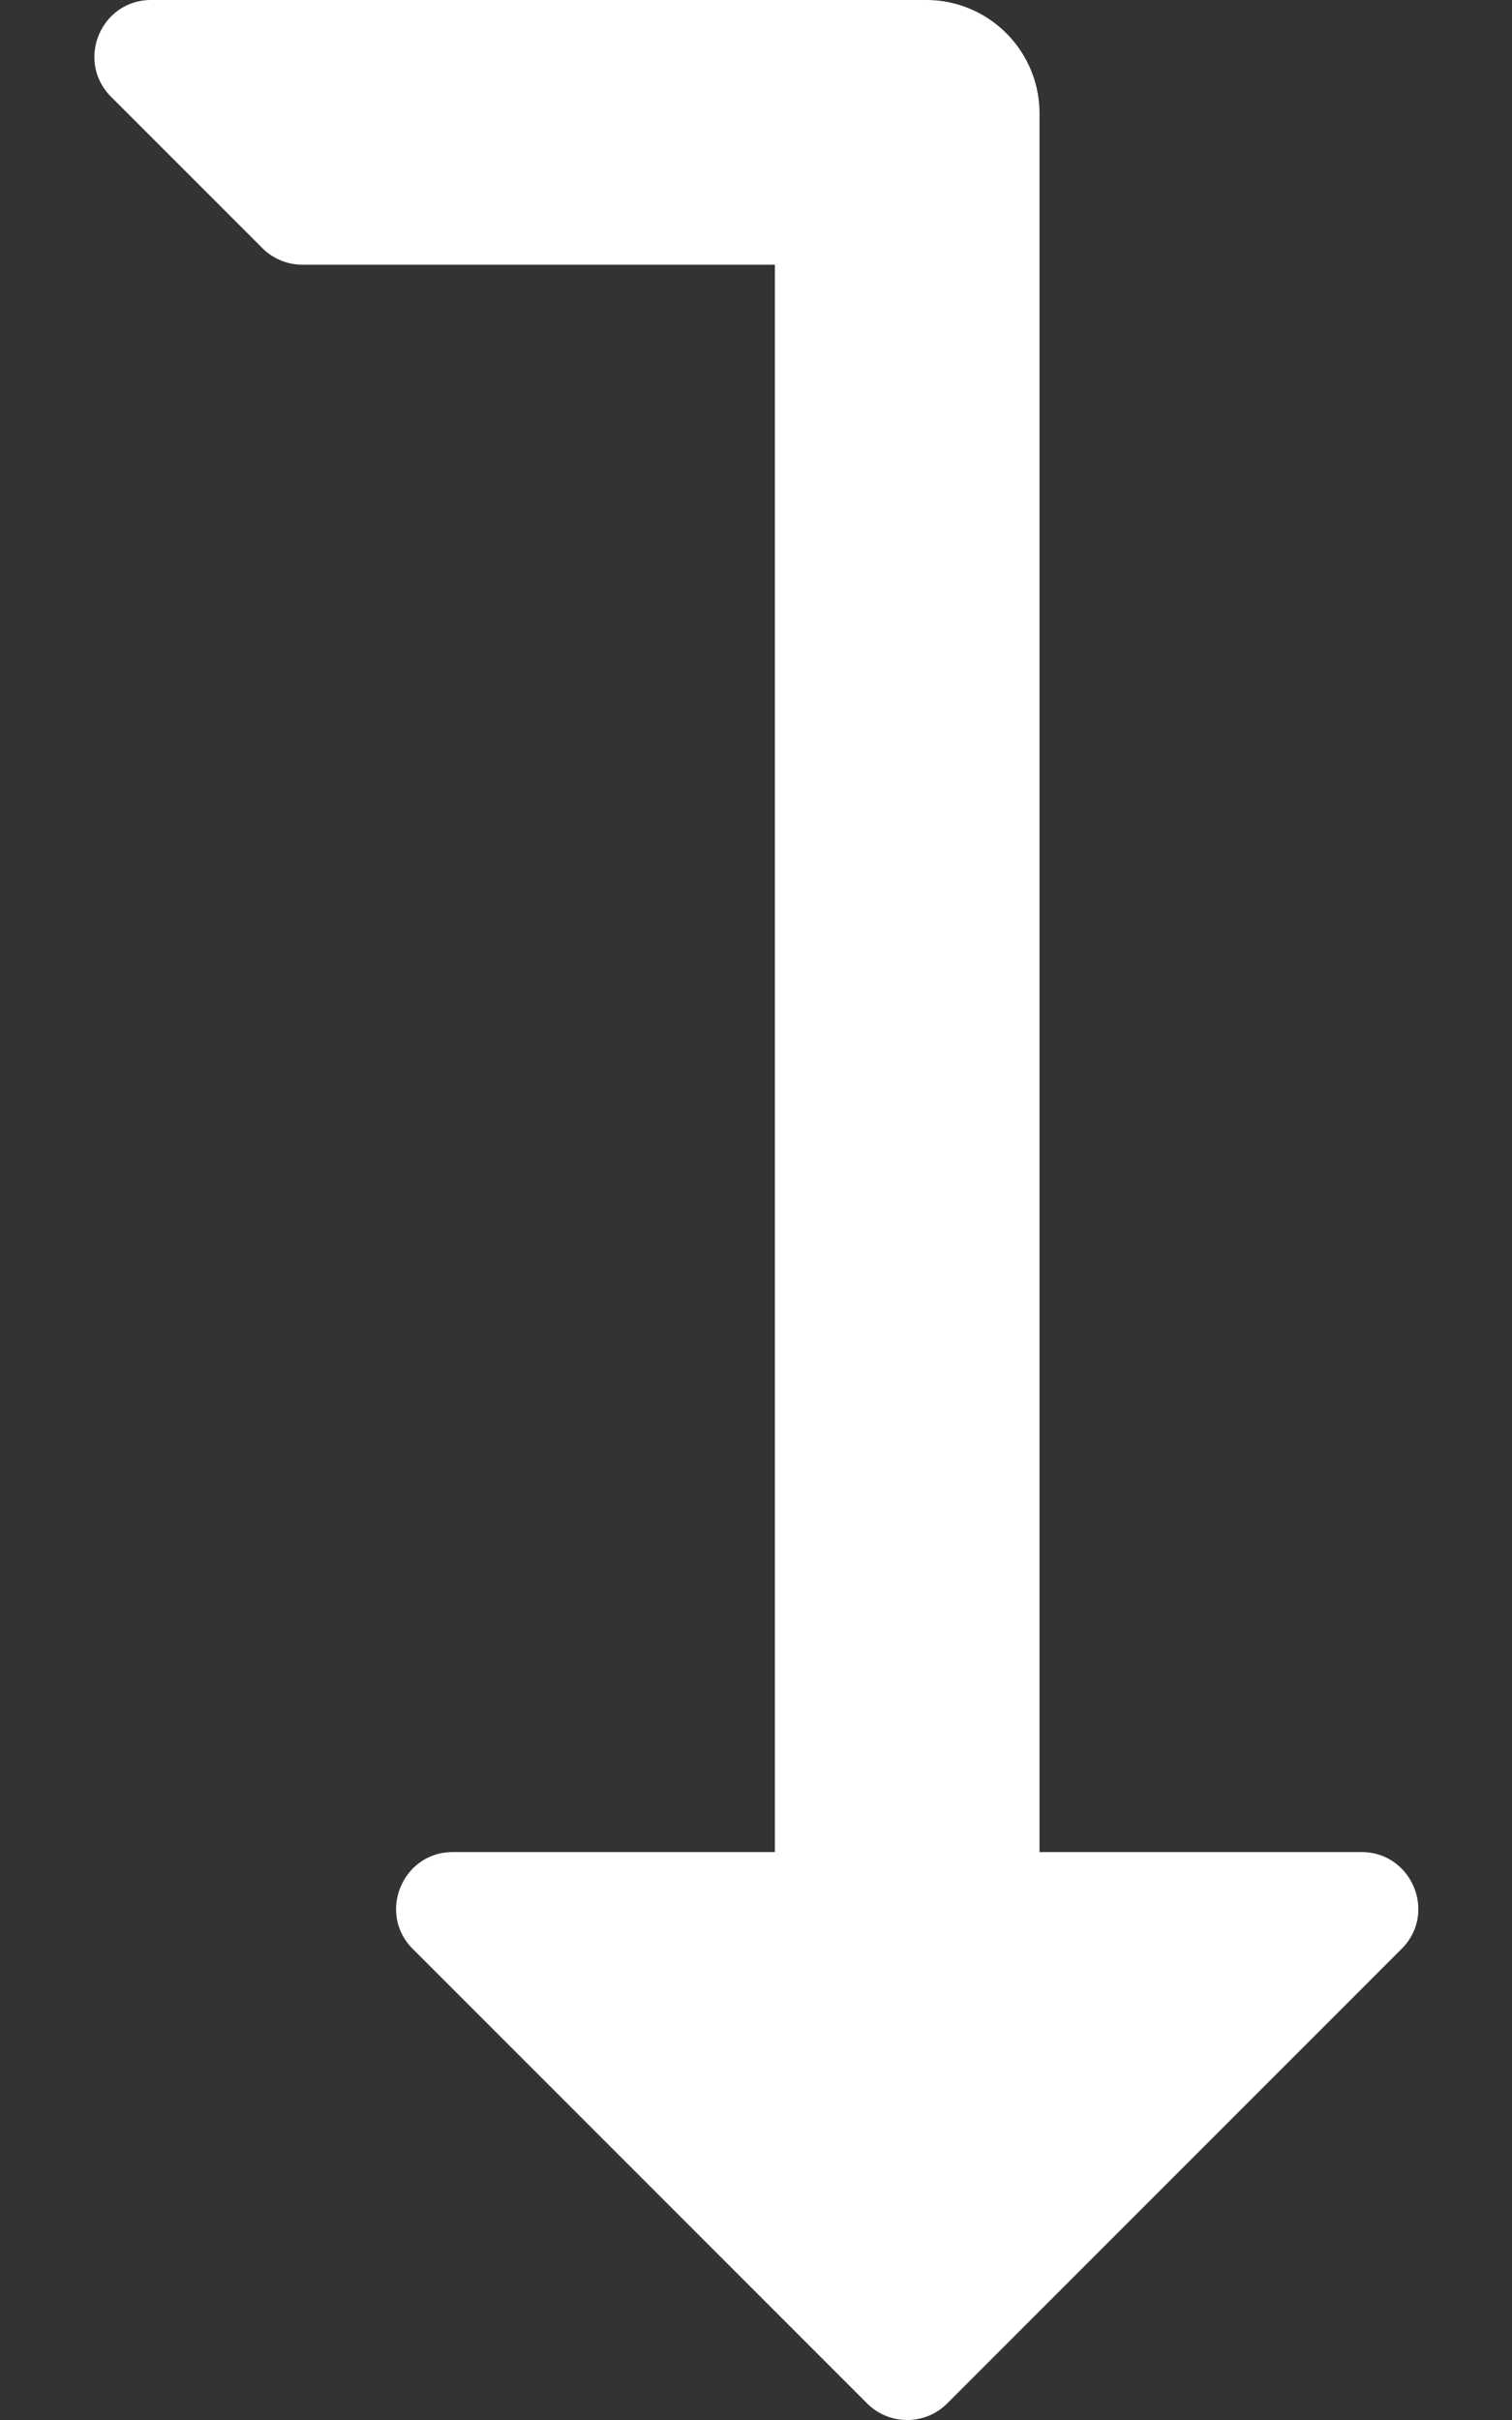 <svg xmlns="http://www.w3.org/2000/svg" viewBox="0 0 320 512"><rect x="0" y="0" width="320" height="512" fill="#333333" stroke="none"/><path fill="#fff" d="M296.64 412.326l-96.16 96.16c-4.686 4.687-12.285 4.686-16.97 0L87.354 412.33c-7.536-7.536-2.198-20.484 8.485-20.485l68.161-.002V56H64a11.996 11.996 0 0 1-8.485-3.515l-32-32C15.955 12.926 21.309 0 32 0h164c13.255 0 24 10.745 24 24v367.842l68.154-.001c10.626-.001 16.066 12.905 8.486 20.485z"/></svg>